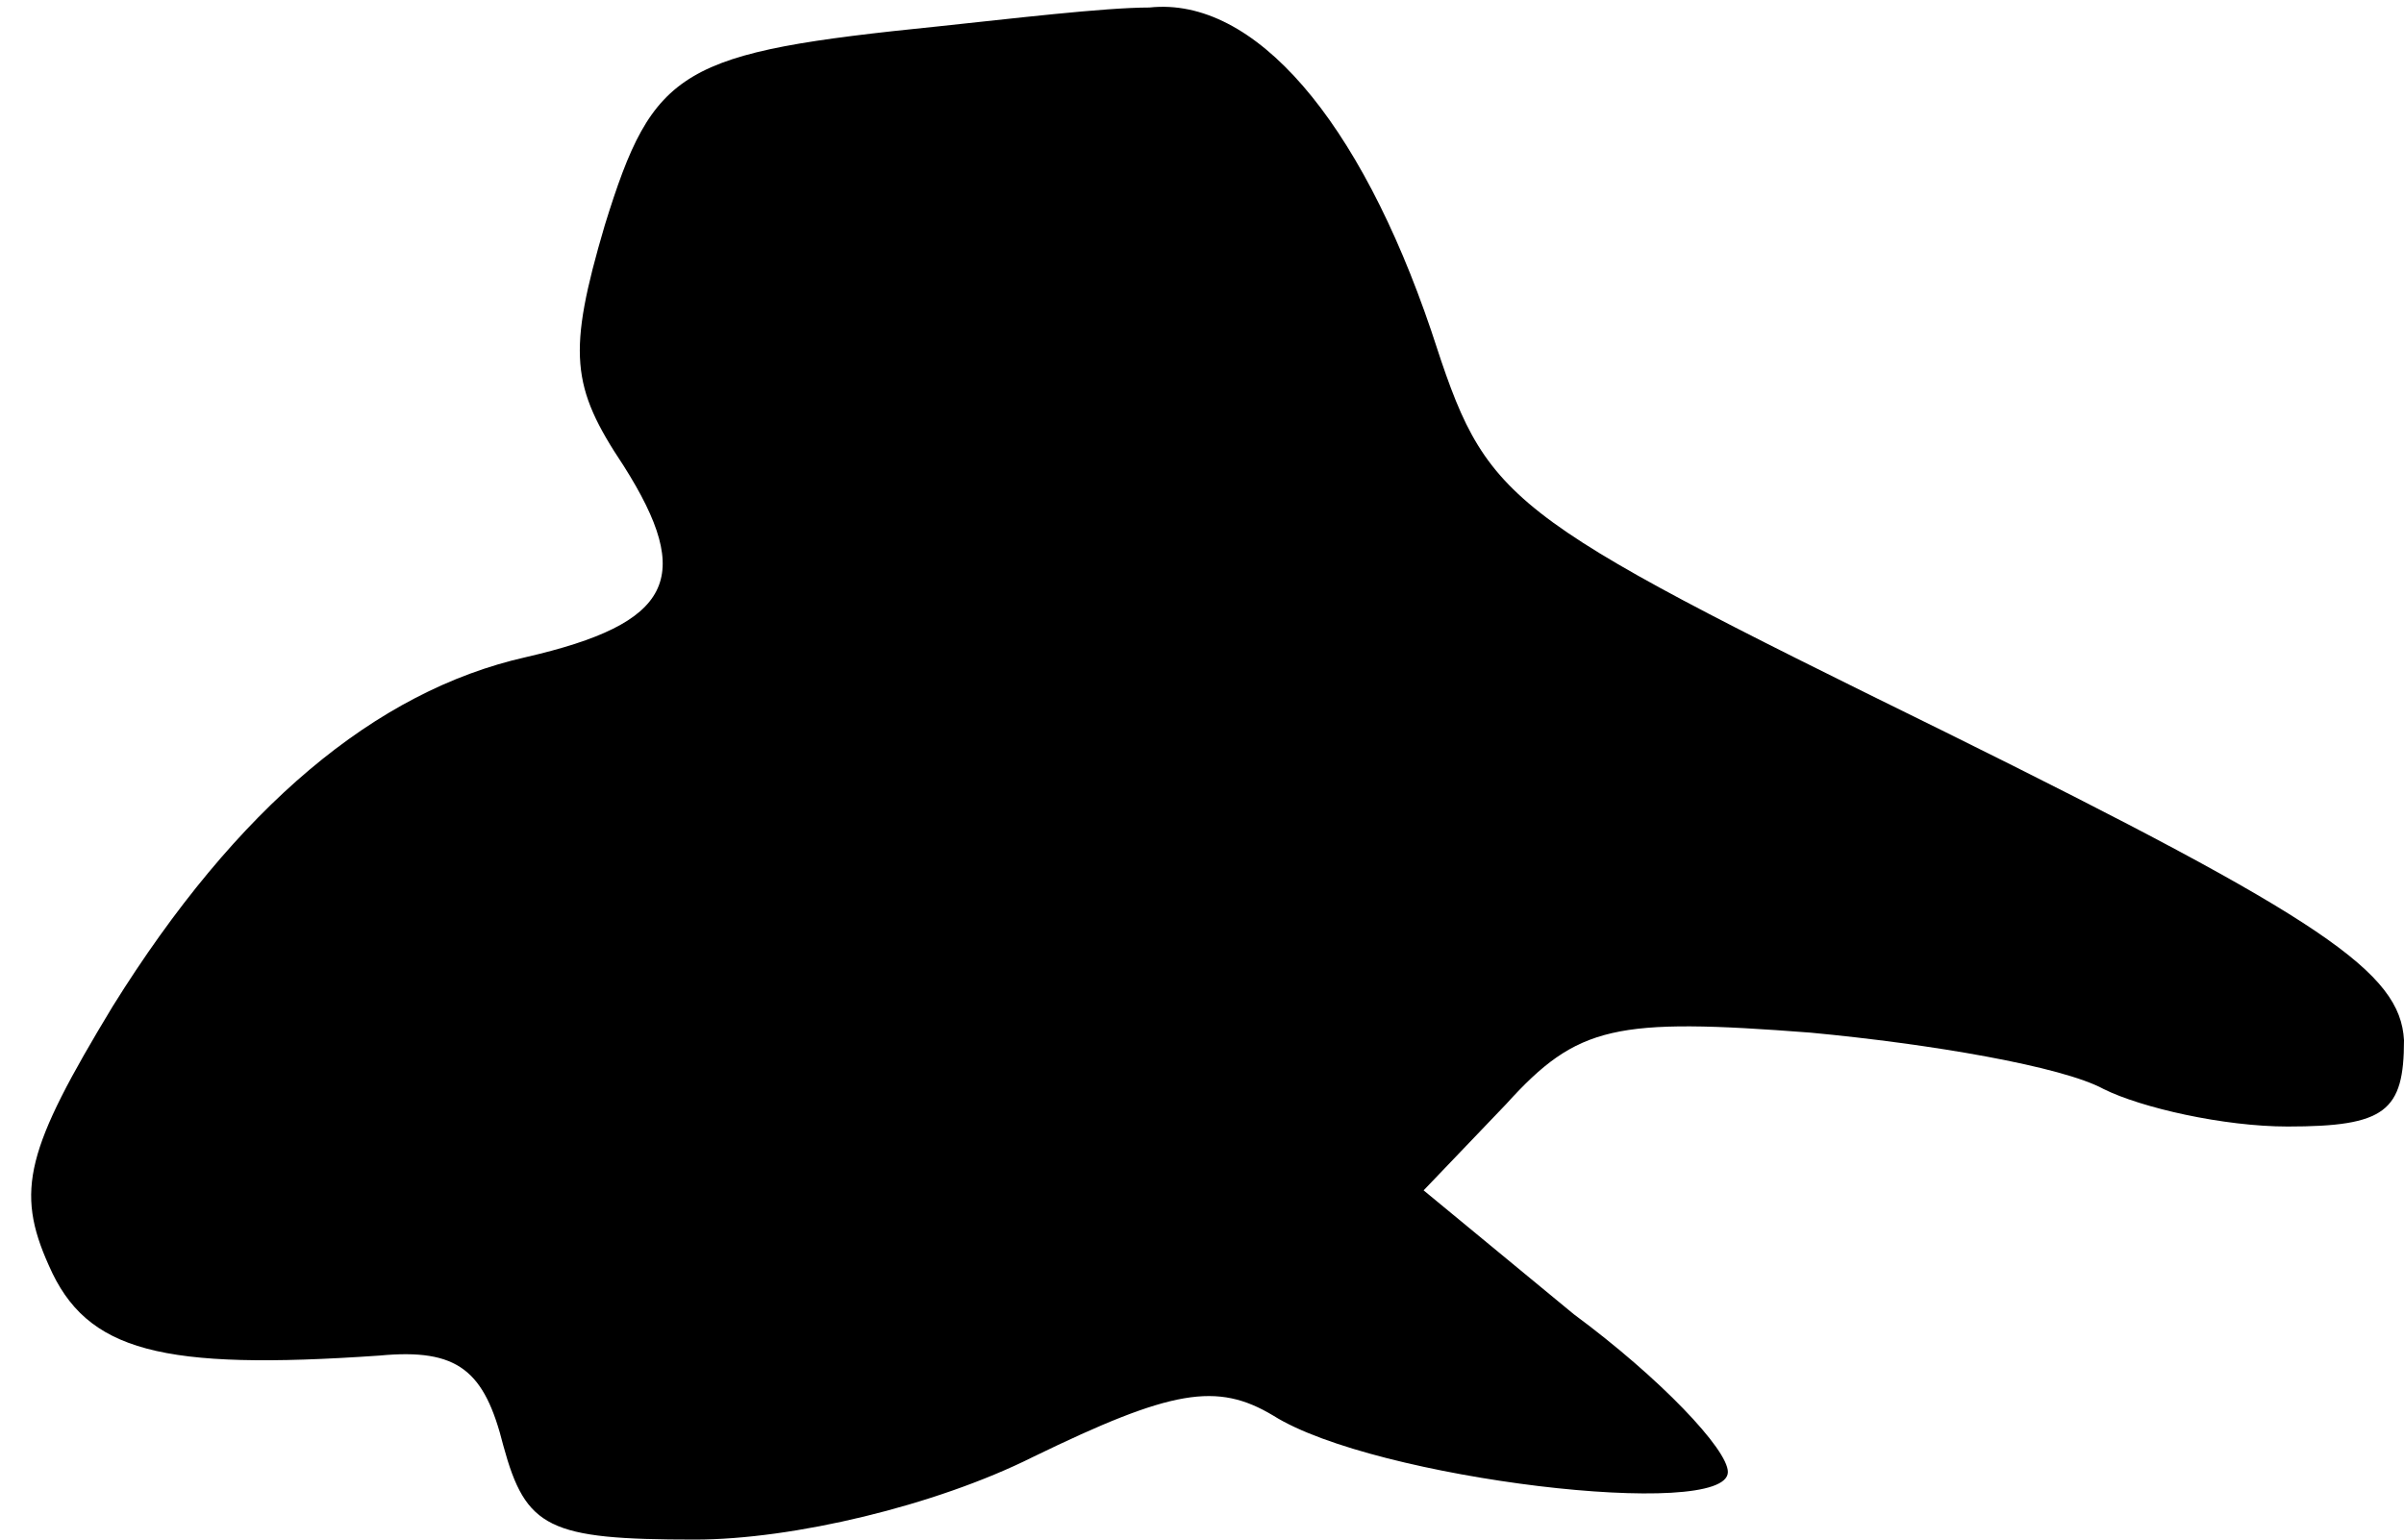 <?xml version="1.0" standalone="no"?>
<!DOCTYPE svg PUBLIC "-//W3C//DTD SVG 20010904//EN"
 "http://www.w3.org/TR/2001/REC-SVG-20010904/DTD/svg10.dtd">
<svg version="1.0" xmlns="http://www.w3.org/2000/svg"
 width="64pt" height="41pt" viewBox="0 0 64 41"
 preserveAspectRatio="xMidYMid meet">
<g transform="translate(0,41) scale(0.1,-0.1)"
fill="#000000" stroke="none">
<path fill="#000000" stroke="none" d="M250 403 c-69 -7 -76 -11 -89 -53 -10
-34 -9 -43 5 -64 19 -30 13 -42 -26 -51 -40 -9 -77 -40 -110 -93 -23 -38 -26
-49 -17 -69 10 -23 30 -28 88 -24 21 2 28 -4 33 -24 6 -22 12 -25 51 -25 26 0
64 9 90 22 37 18 49 20 64 11 27 -17 121 -28 121 -15 0 6 -18 25 -41 42 l-40
33 22 23 c19 21 29 23 81 19 32 -3 67 -9 78 -15 10 -5 32 -10 49 -10 26 0 31
4 31 23 -1 18 -21 32 -122 82 -120 59 -122 61 -137 107 -19 56 -47 89 -75 86
-12 0 -37 -3 -56 -5z"/>
</g>
</svg>
